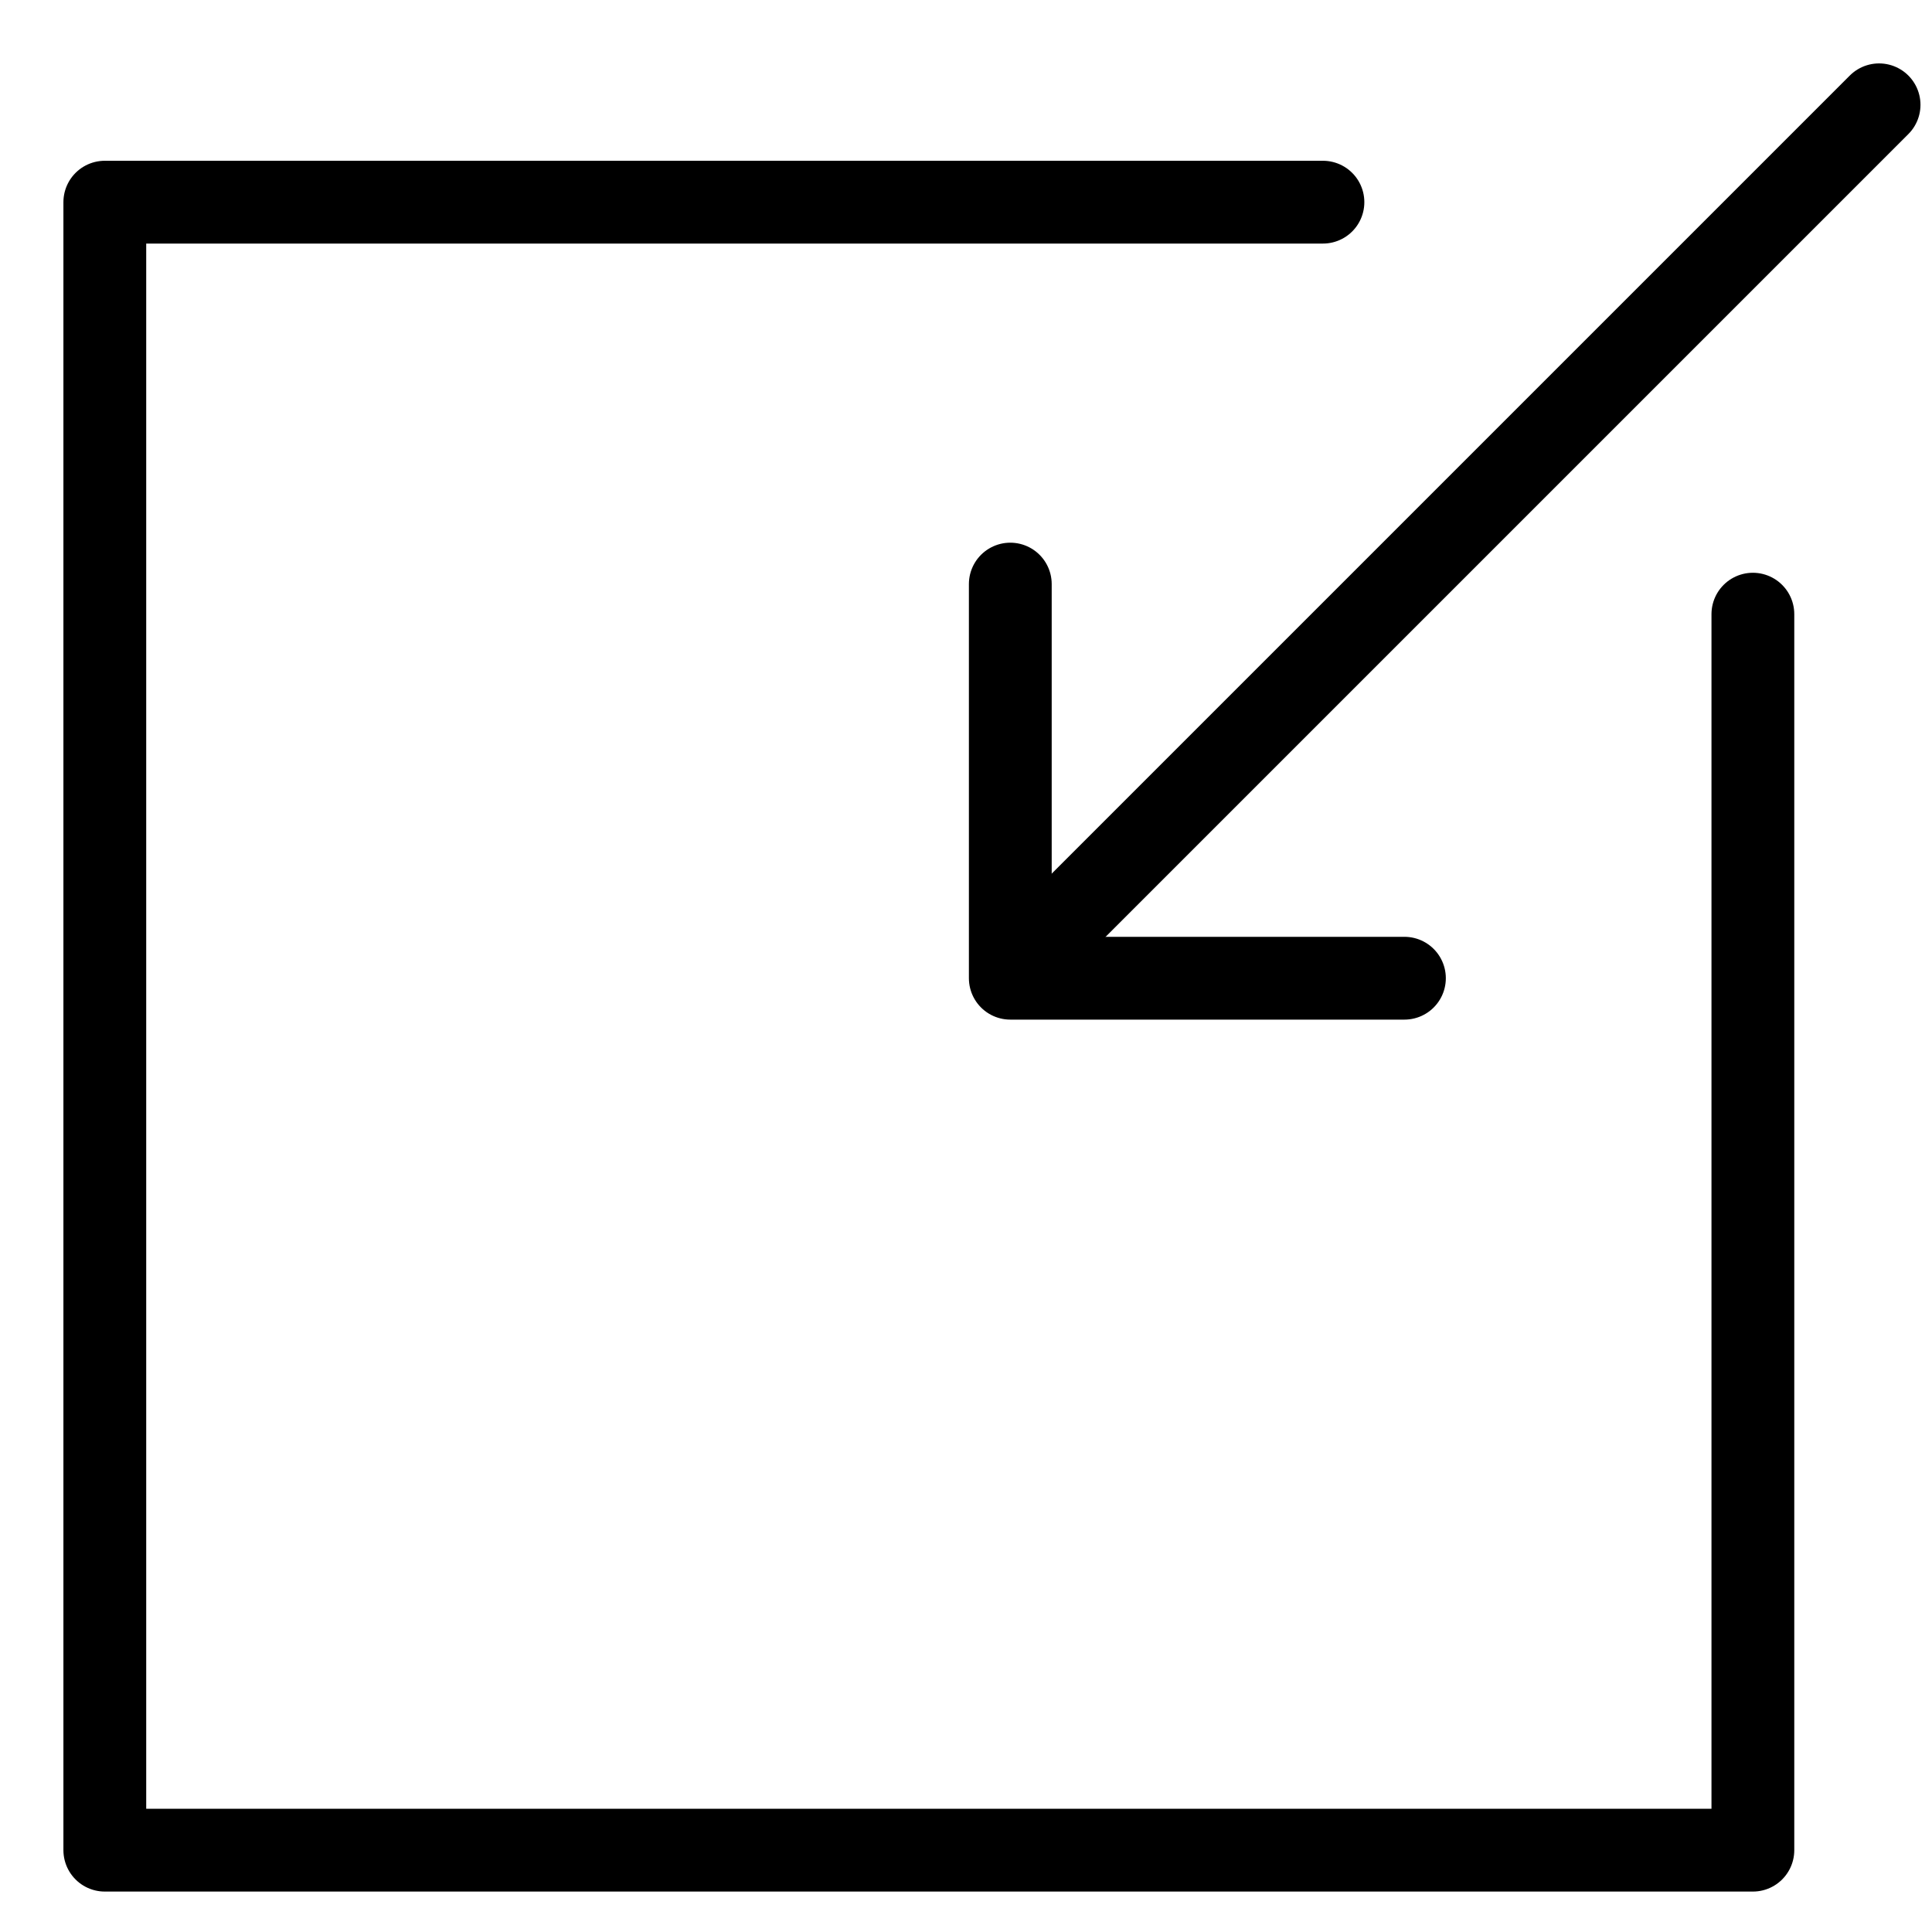<?xml version="1.0" encoding="UTF-8"?>
<svg width="28px" height="28px" viewBox="0 0 28 28" version="1.1" xmlns="http://www.w3.org/2000/svg" xmlns:xlink="http://www.w3.org/1999/xlink">
    <!-- Generator: Sketch 42 (36781) - http://www.bohemiancoding.com/sketch -->
    <title>Page 1</title>
    <desc>Created with Sketch.</desc>
    <defs></defs>
    <g id="-" stroke="none" stroke-width="1" fill="none" fill-rule="evenodd" stroke-linecap="round" stroke-linejoin="round">
        <g id="Programming_sequencer_Maximised" transform="translate(-1325, -111)" stroke="#000000" stroke-width="1.2">
            <g id="Page-1" transform="translate(1326, 112)">
                <g id="Group-6" transform="translate(0, 0.372)">
                    <path d="M14.239,12.141 L26.233,0.147" id="Stroke-2"></path>
                    <polyline id="Stroke-4" points="18.173 1.558 0.519 1.558 0.519 25.442 24.404 25.442 24.404 8.569 24.404 7.529"></polyline>
                    <polyline id="Stroke-1" points="19.354 12.805 13.642 12.805 13.642 7.093"></polyline>
                </g>
            </g>
        </g>
    </g>
</svg>